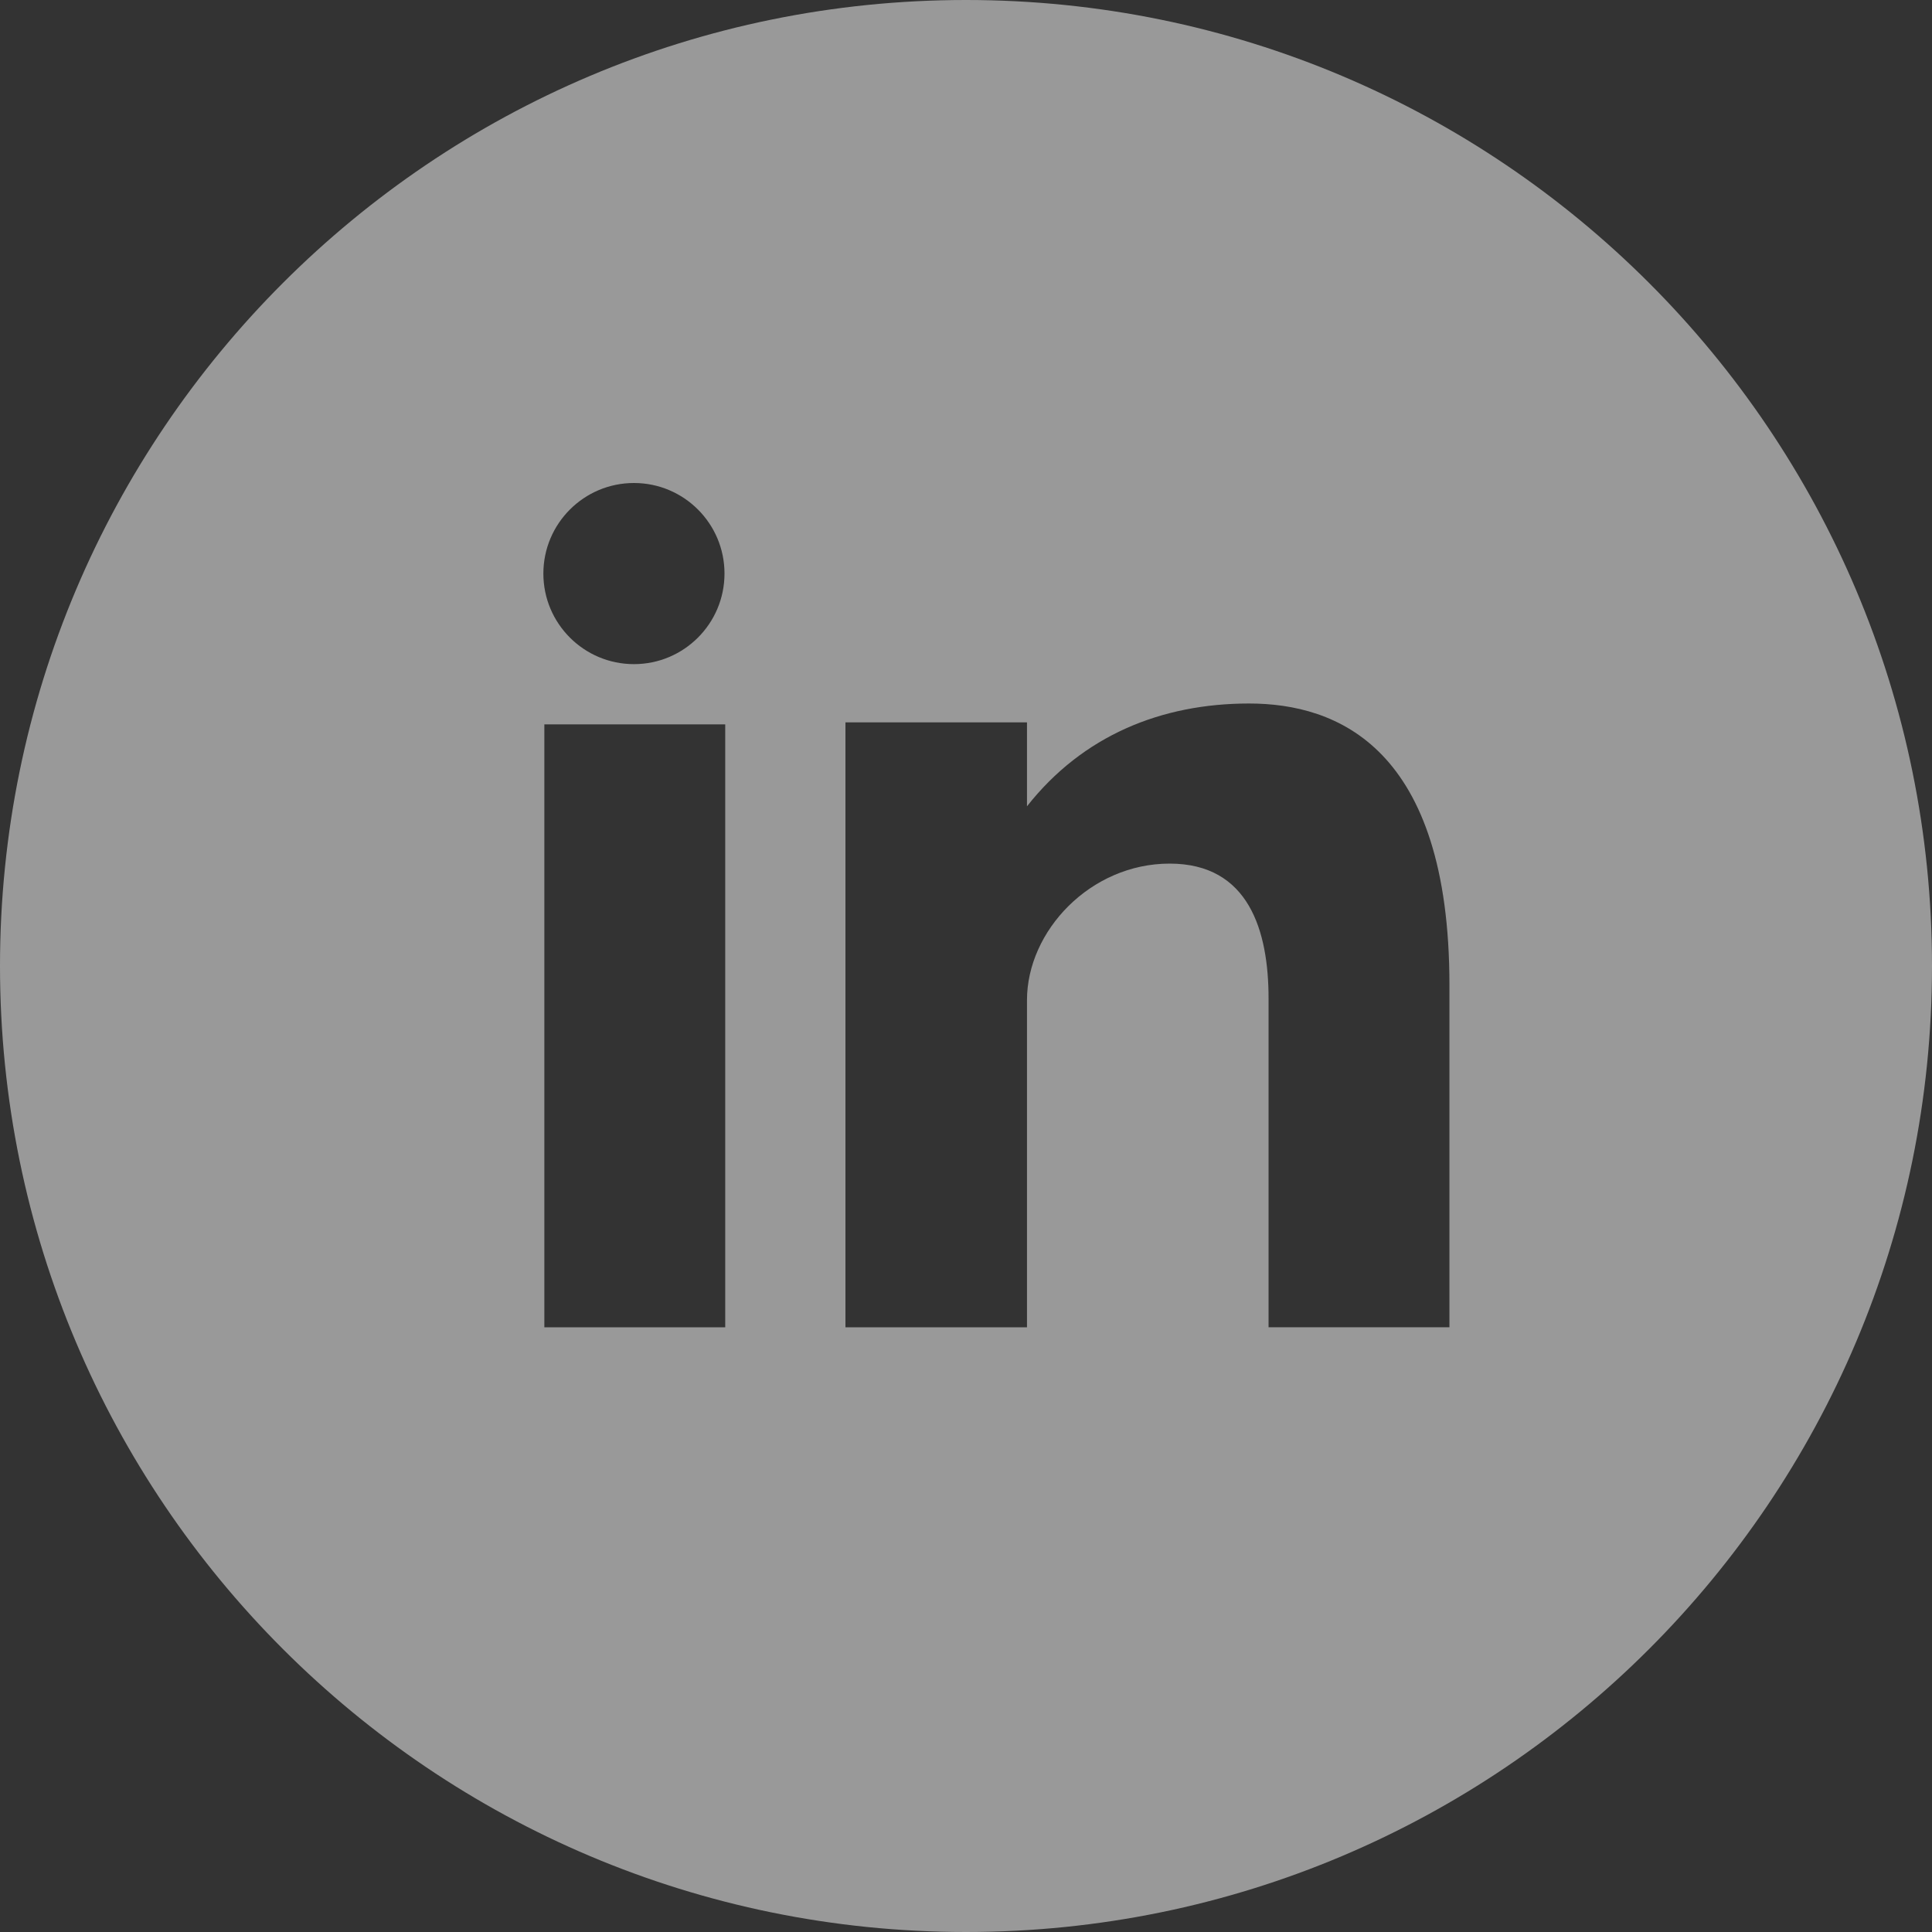 <svg width="53" height="53" viewBox="0 0 53 53" fill="none" xmlns="http://www.w3.org/2000/svg">
<rect x="0" y="0" width="53" height="53" fill="#333333" stroke="none"/>
<path fill-rule="evenodd" clip-rule="evenodd" d="M53 26.5C53 11.865 41.136 0 26.5 0C11.864 0 0 11.866 0 26.5C0 41.135 11.864 53 26.5 53C41.136 53 53 41.135 53 26.5ZM19.895 36.411H14.933V19.872H19.895V36.411ZM28.173 22.119C29.702 20.178 31.857 19.299 34.265 19.299C36.675 19.299 39.762 20.501 39.762 27.022V36.41H34.8V27.391C34.8 25.541 34.263 23.691 32.087 23.691C29.91 23.691 28.173 25.541 28.173 27.438V36.411H23.193V19.817H28.173V22.119ZM19.875 15.734C19.875 17.106 18.762 18.219 17.391 18.219C16.019 18.219 14.906 17.106 14.906 15.735C14.906 14.363 16.019 13.25 17.391 13.25C18.762 13.25 19.875 14.363 19.875 15.734Z" fill="white" fill-opacity="0.5"/>
</svg>

